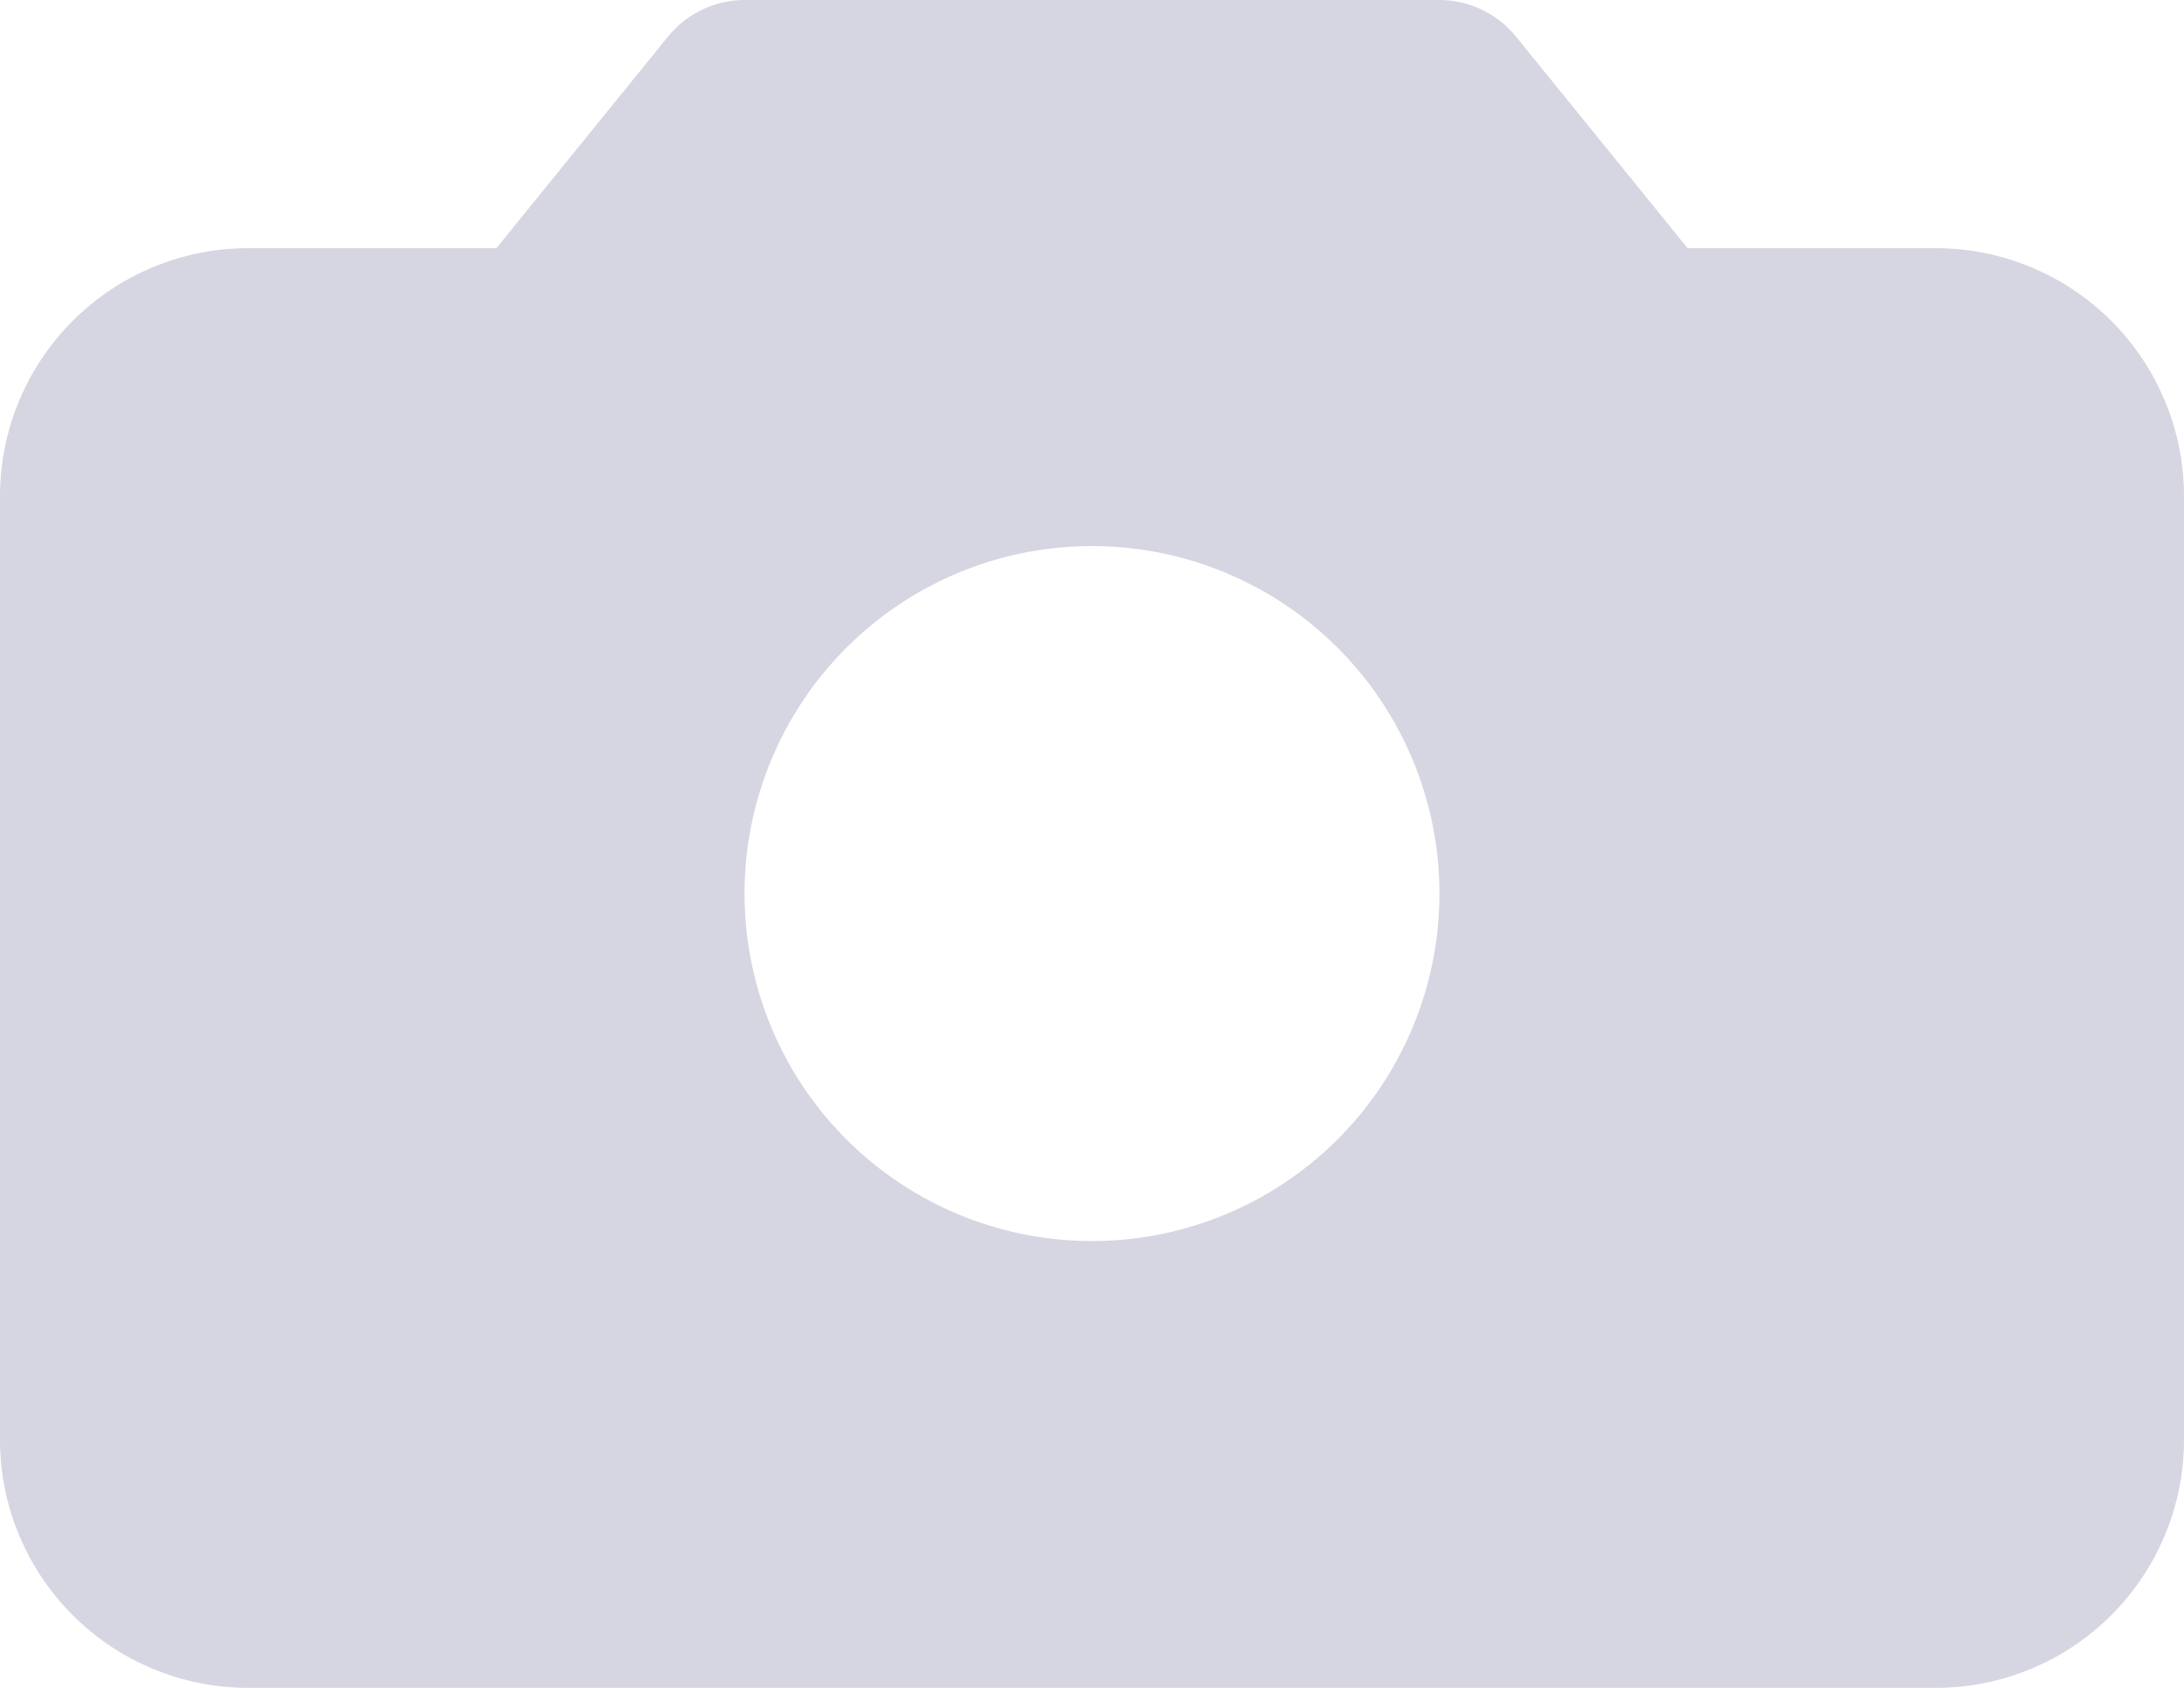 <svg xmlns="http://www.w3.org/2000/svg" viewBox="0 0 22 17"><defs><style>.cls-1{fill:#d6d5e2;}</style></defs><title>picture</title><g id="Layer_2" data-name="Layer 2"><g id="Layer_1-2" data-name="Layer 1"><path class="cls-1" d="M7.5,9A3.5,3.5,0,1,1,11,12.5,3.5,3.5,0,0,1,7.5,9m0-9a1,1,0,0,0-.78.38L5,2.5H2.5A2.5,2.5,0,0,0,0,5v9.5A2.5,2.5,0,0,0,2.5,17h17A2.5,2.5,0,0,0,22,14.5V5a2.5,2.5,0,0,0-2.5-2.5H17L15.28.38A1,1,0,0,0,14.5,0Z"/></g></g></svg>